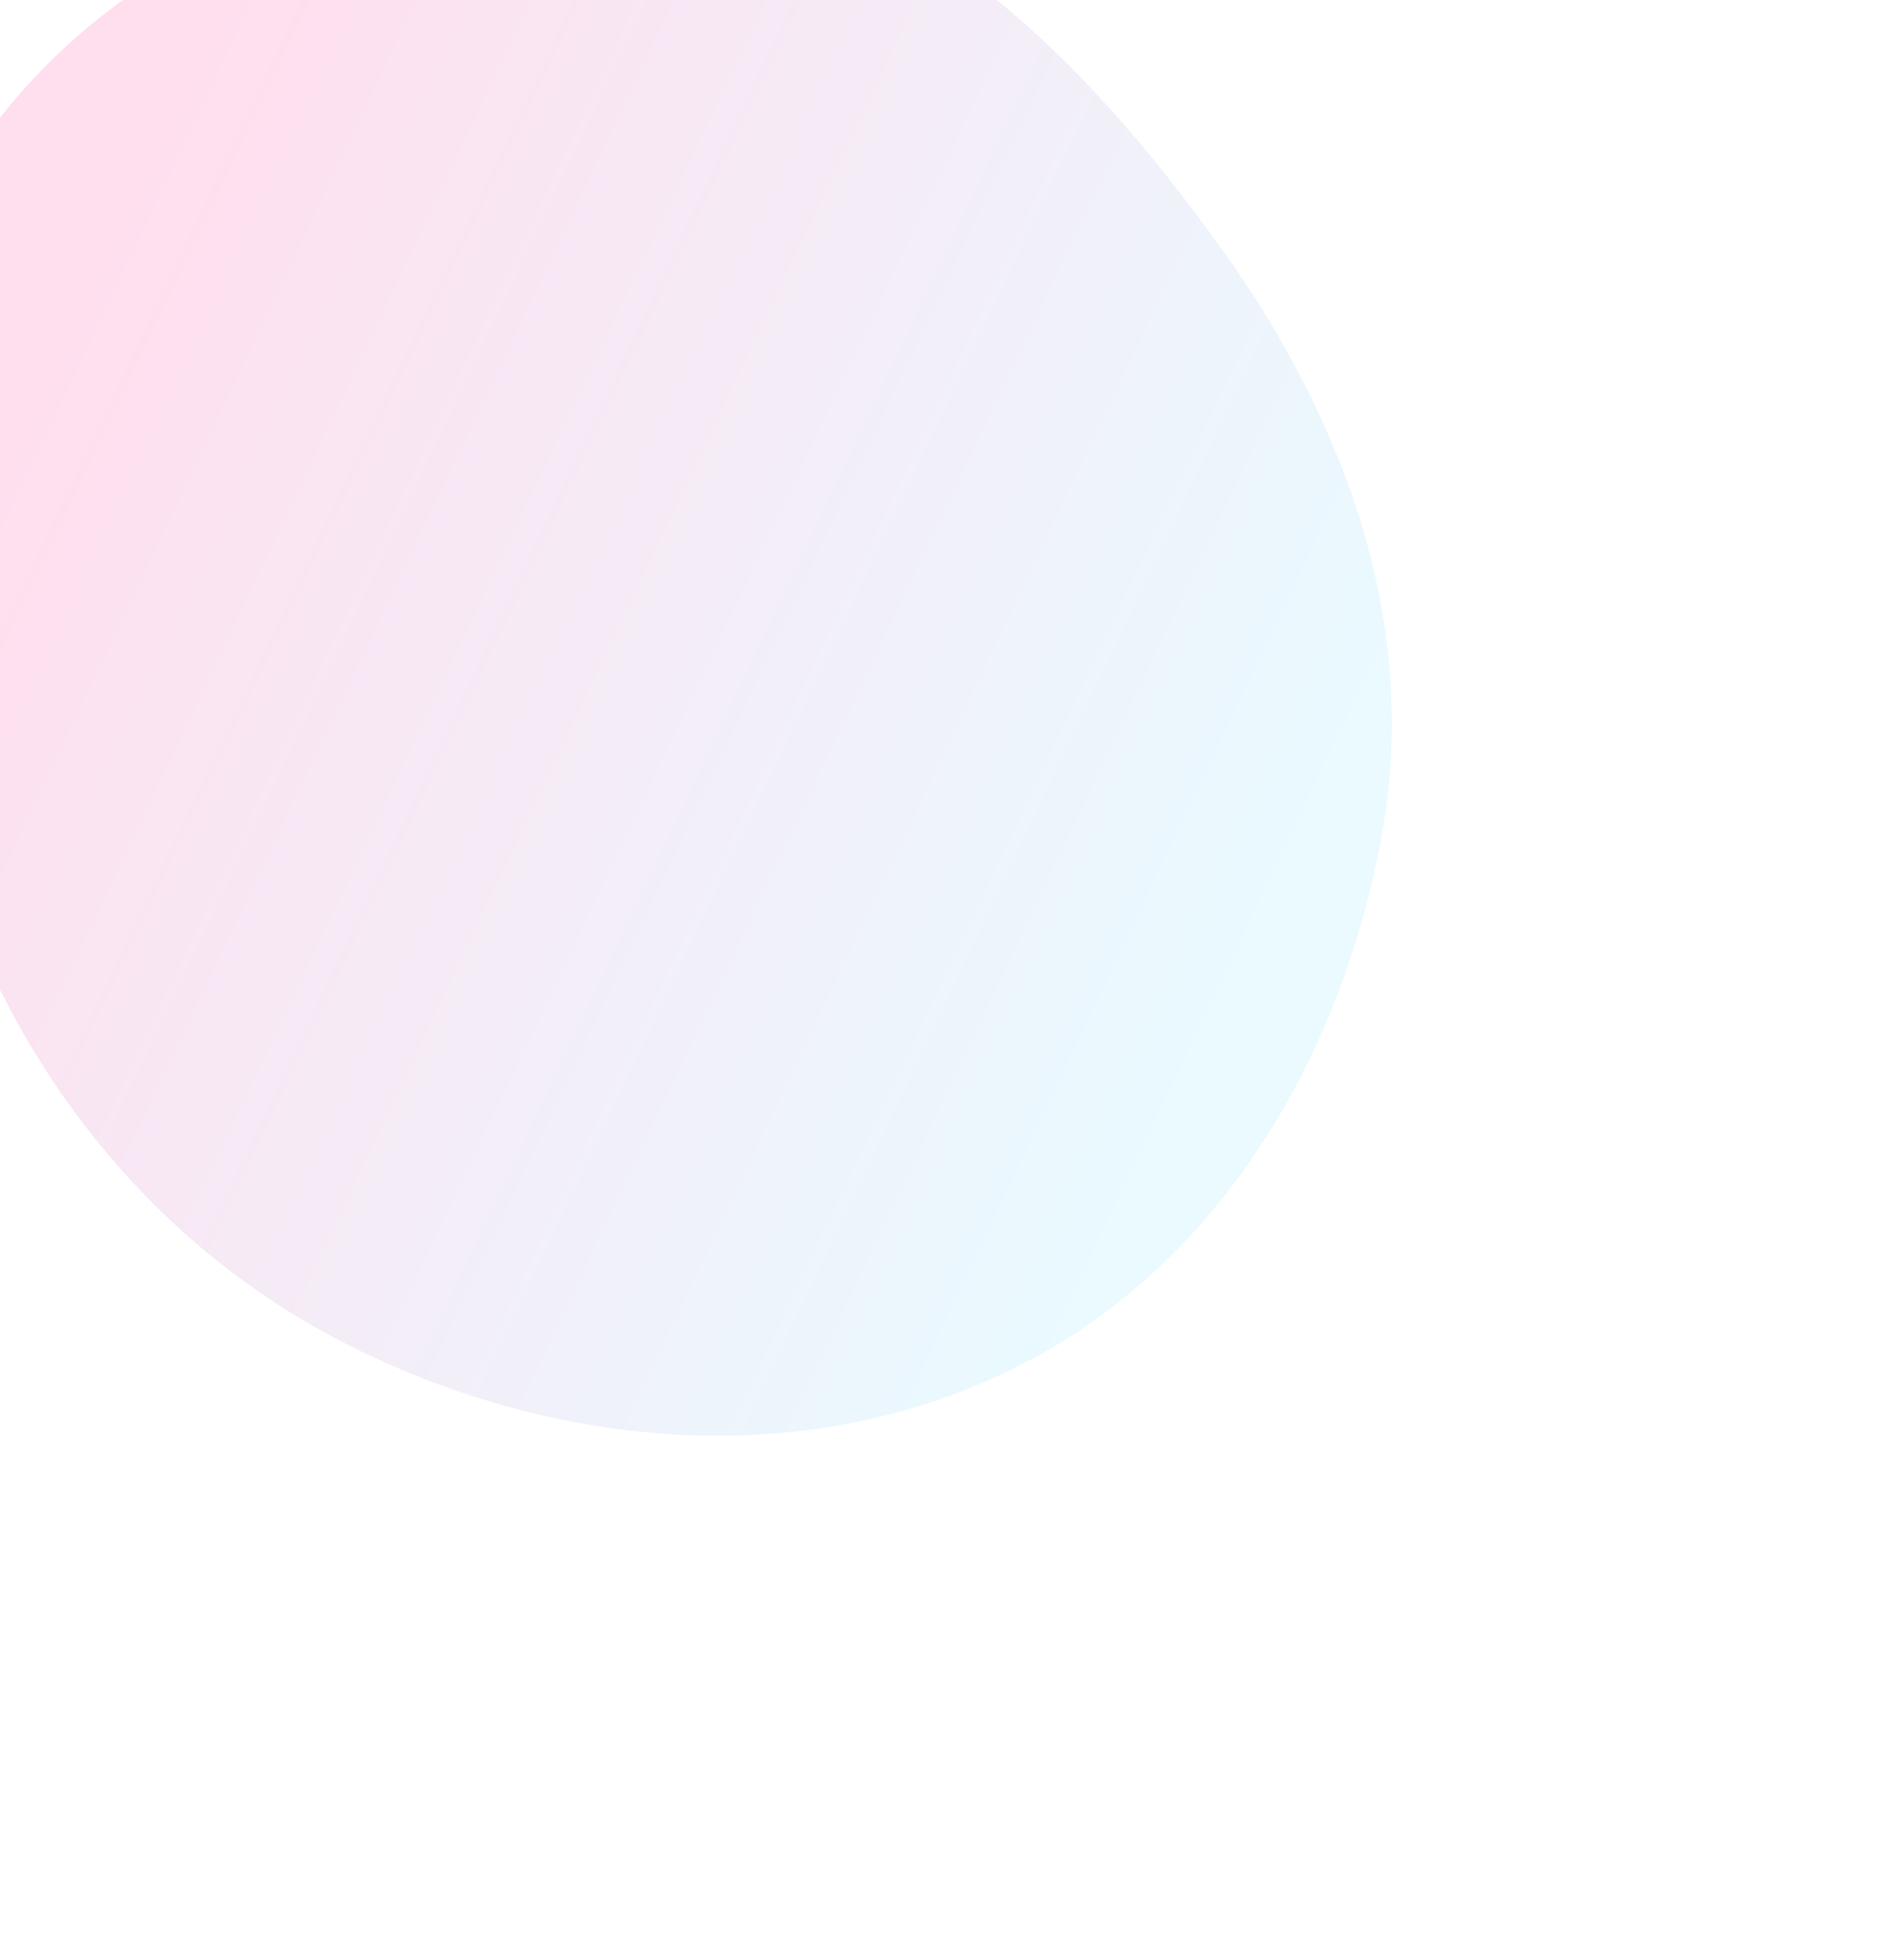 <svg width="606" height="620" viewBox="0 0 606 620" fill="none" xmlns="http://www.w3.org/2000/svg">
<g opacity="0.15" filter="url(#filter0_f)">
<path fill-rule="evenodd" clip-rule="evenodd" d="M218.322 -43.505C291.813 -36.087 346.124 19.593 389.058 79.572C428.494 134.666 451.942 199.269 439.779 265.877C426.891 336.449 388.325 402.402 324.187 434.8C258.637 467.912 180.858 462.037 114.743 430.063C48.845 398.193 2.89 339.295 -18.073 269.279C-41.186 192.082 -50.631 104.427 -2.015 40.101C47.763 -25.762 136.072 -51.806 218.322 -43.505Z" fill="url(#paint0_linear)"/>
</g>
<defs>
<filter id="filter0_f" x="-199.655" y="-207.655" width="805.31" height="827.31" filterUnits="userSpaceOnUse" color-interpolation-filters="sRGB">
<feFlood flood-opacity="0" result="BackgroundImageFix"/>
<feBlend mode="normal" in="SourceGraphic" in2="BackgroundImageFix" result="shape"/>
<feGaussianBlur stdDeviation="81.328" result="effect1_foregroundBlur"/>
</filter>
<linearGradient id="paint0_linear" x1="443" y1="206.001" x2="51.271" y2="20.048" gradientUnits="userSpaceOnUse">
<stop stop-color="#6FDCFF"/>
<stop offset="1" stop-color="#FF248D"/>
</linearGradient>
</defs>
</svg>
